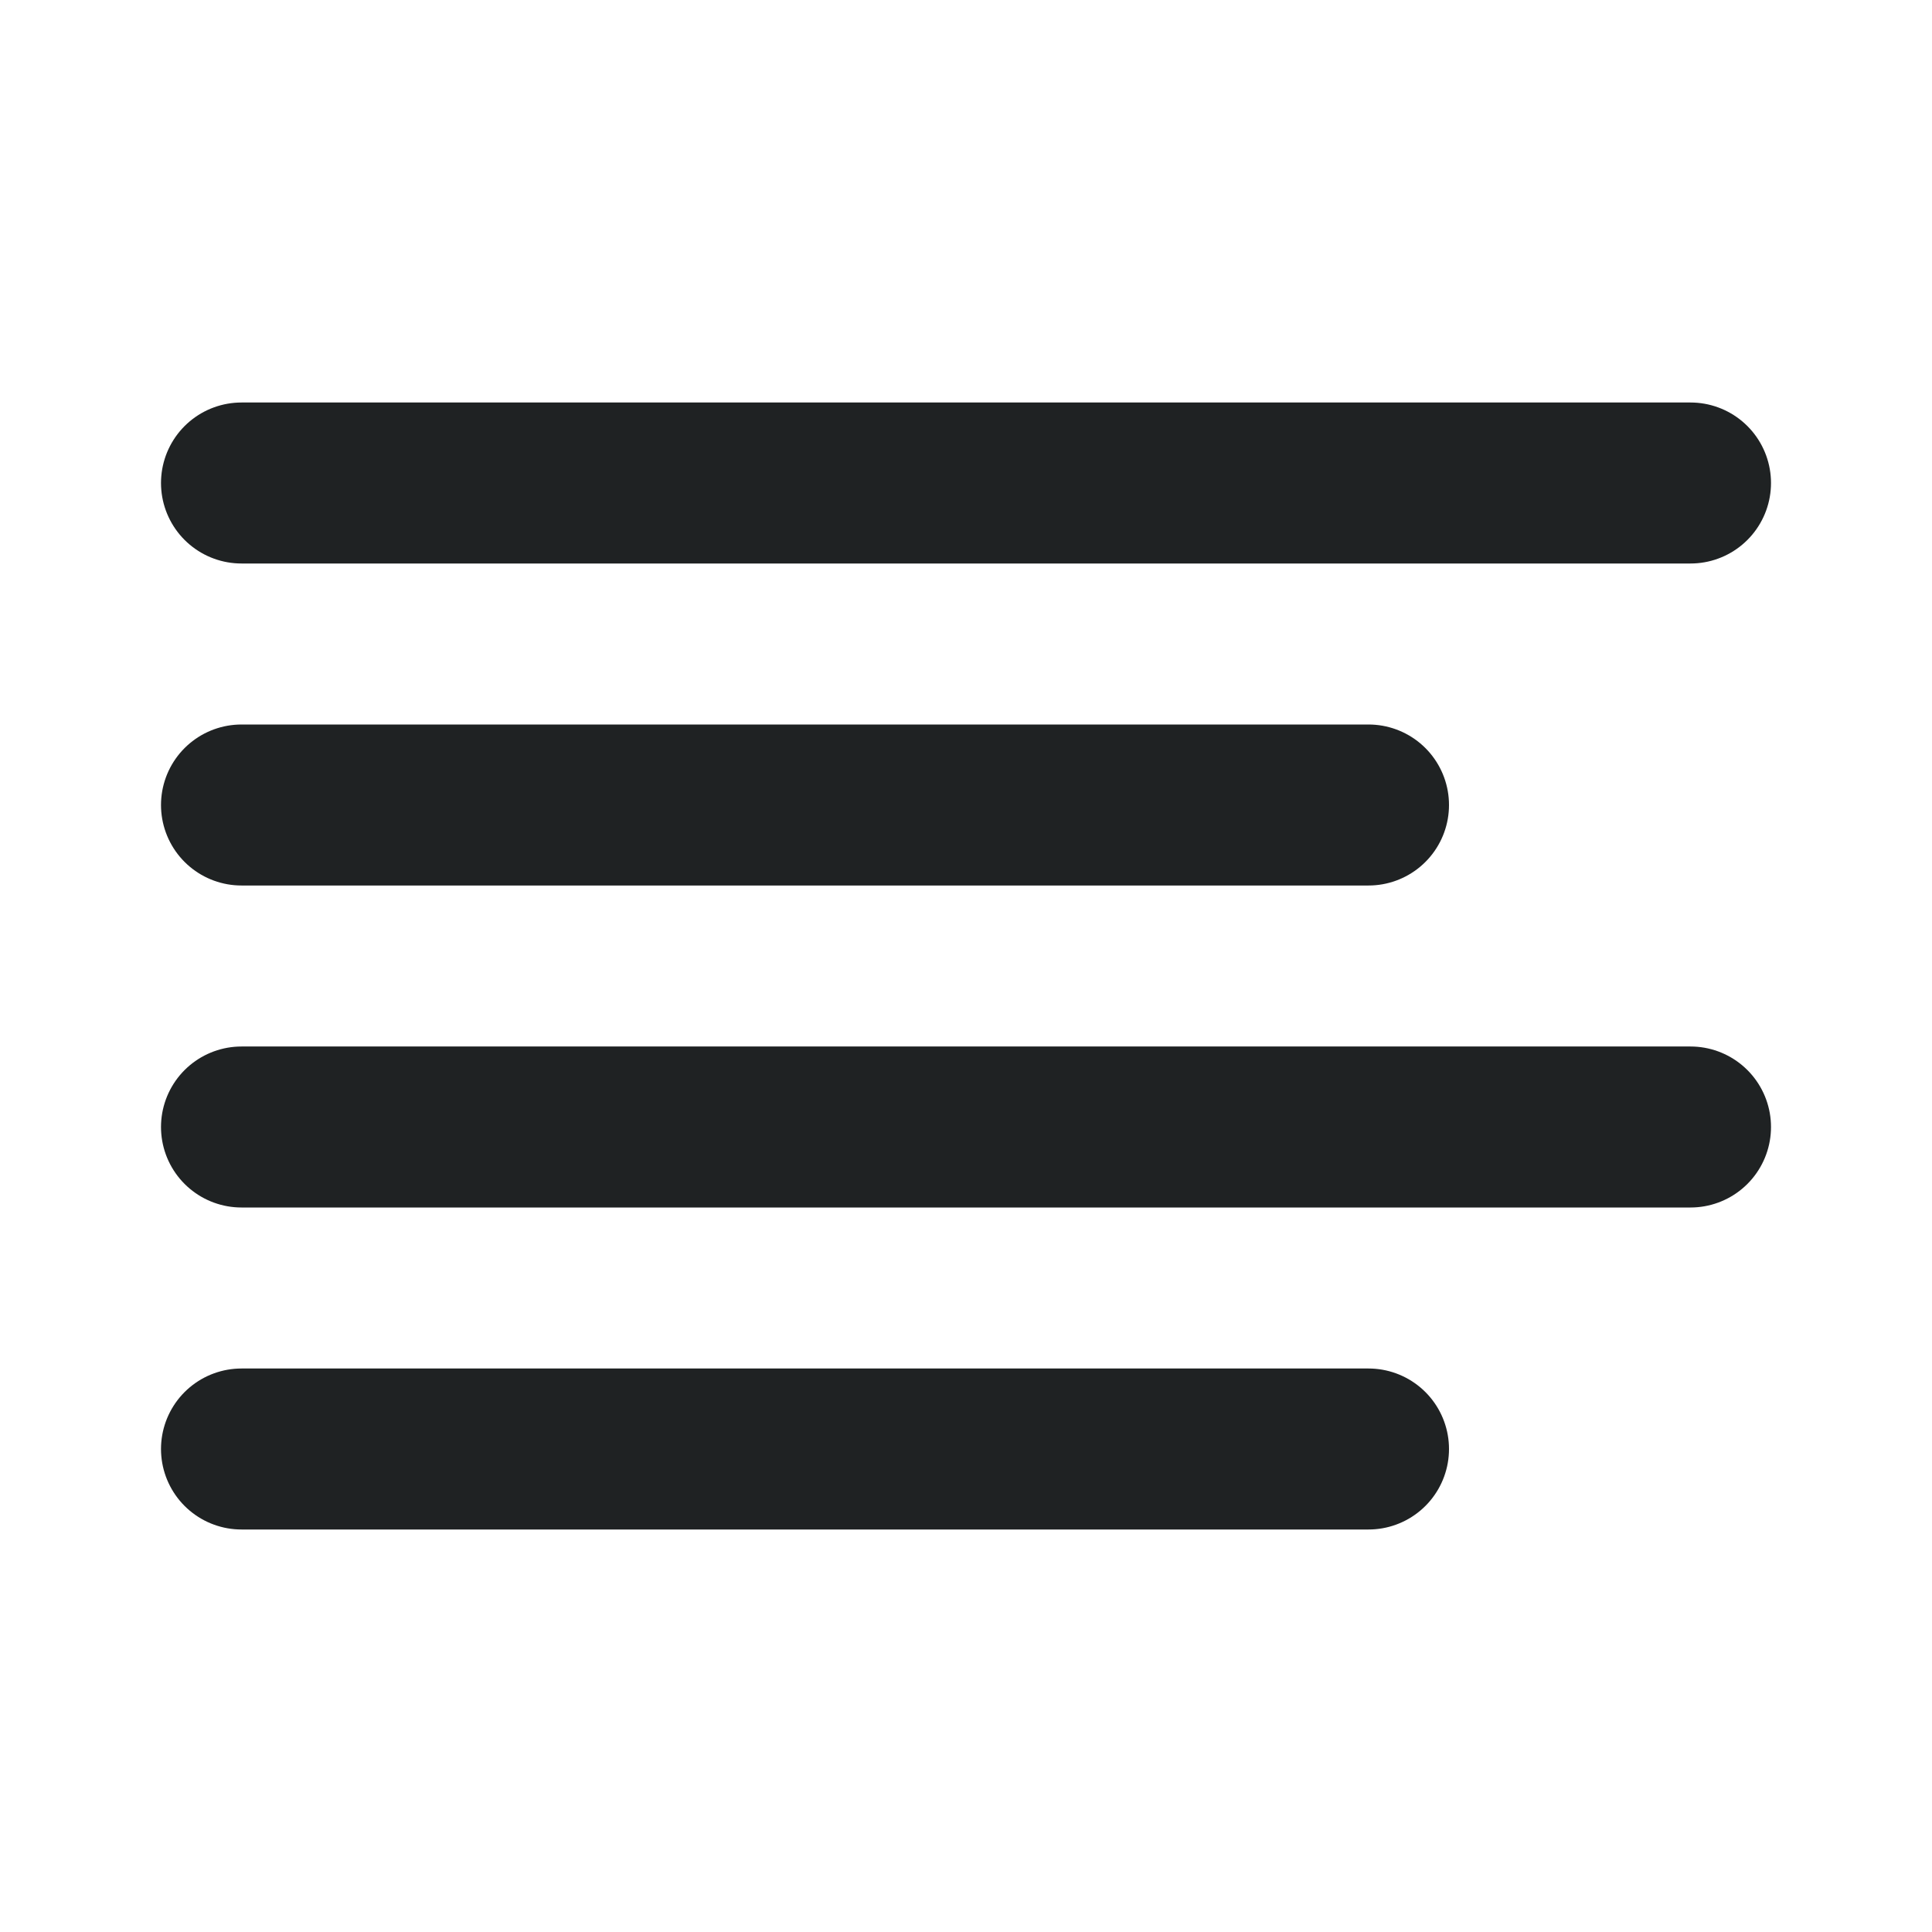 <svg width="24" height="24" viewBox="0 0 24 24" fill="none" xmlns="http://www.w3.org/2000/svg">
<path d="M17 10H3" stroke="#1F2223" stroke-width="2" stroke-linecap="round" stroke-linejoin="round"/>
<path d="M21 6H3" stroke="#1F2223" stroke-width="2" stroke-linecap="round" stroke-linejoin="round"/>
<path d="M21 14H3" stroke="#1F2223" stroke-width="2" stroke-linecap="round" stroke-linejoin="round"/>
<path d="M17 18H3" stroke="#1F2223" stroke-width="2" stroke-linecap="round" stroke-linejoin="round"/>
</svg>
